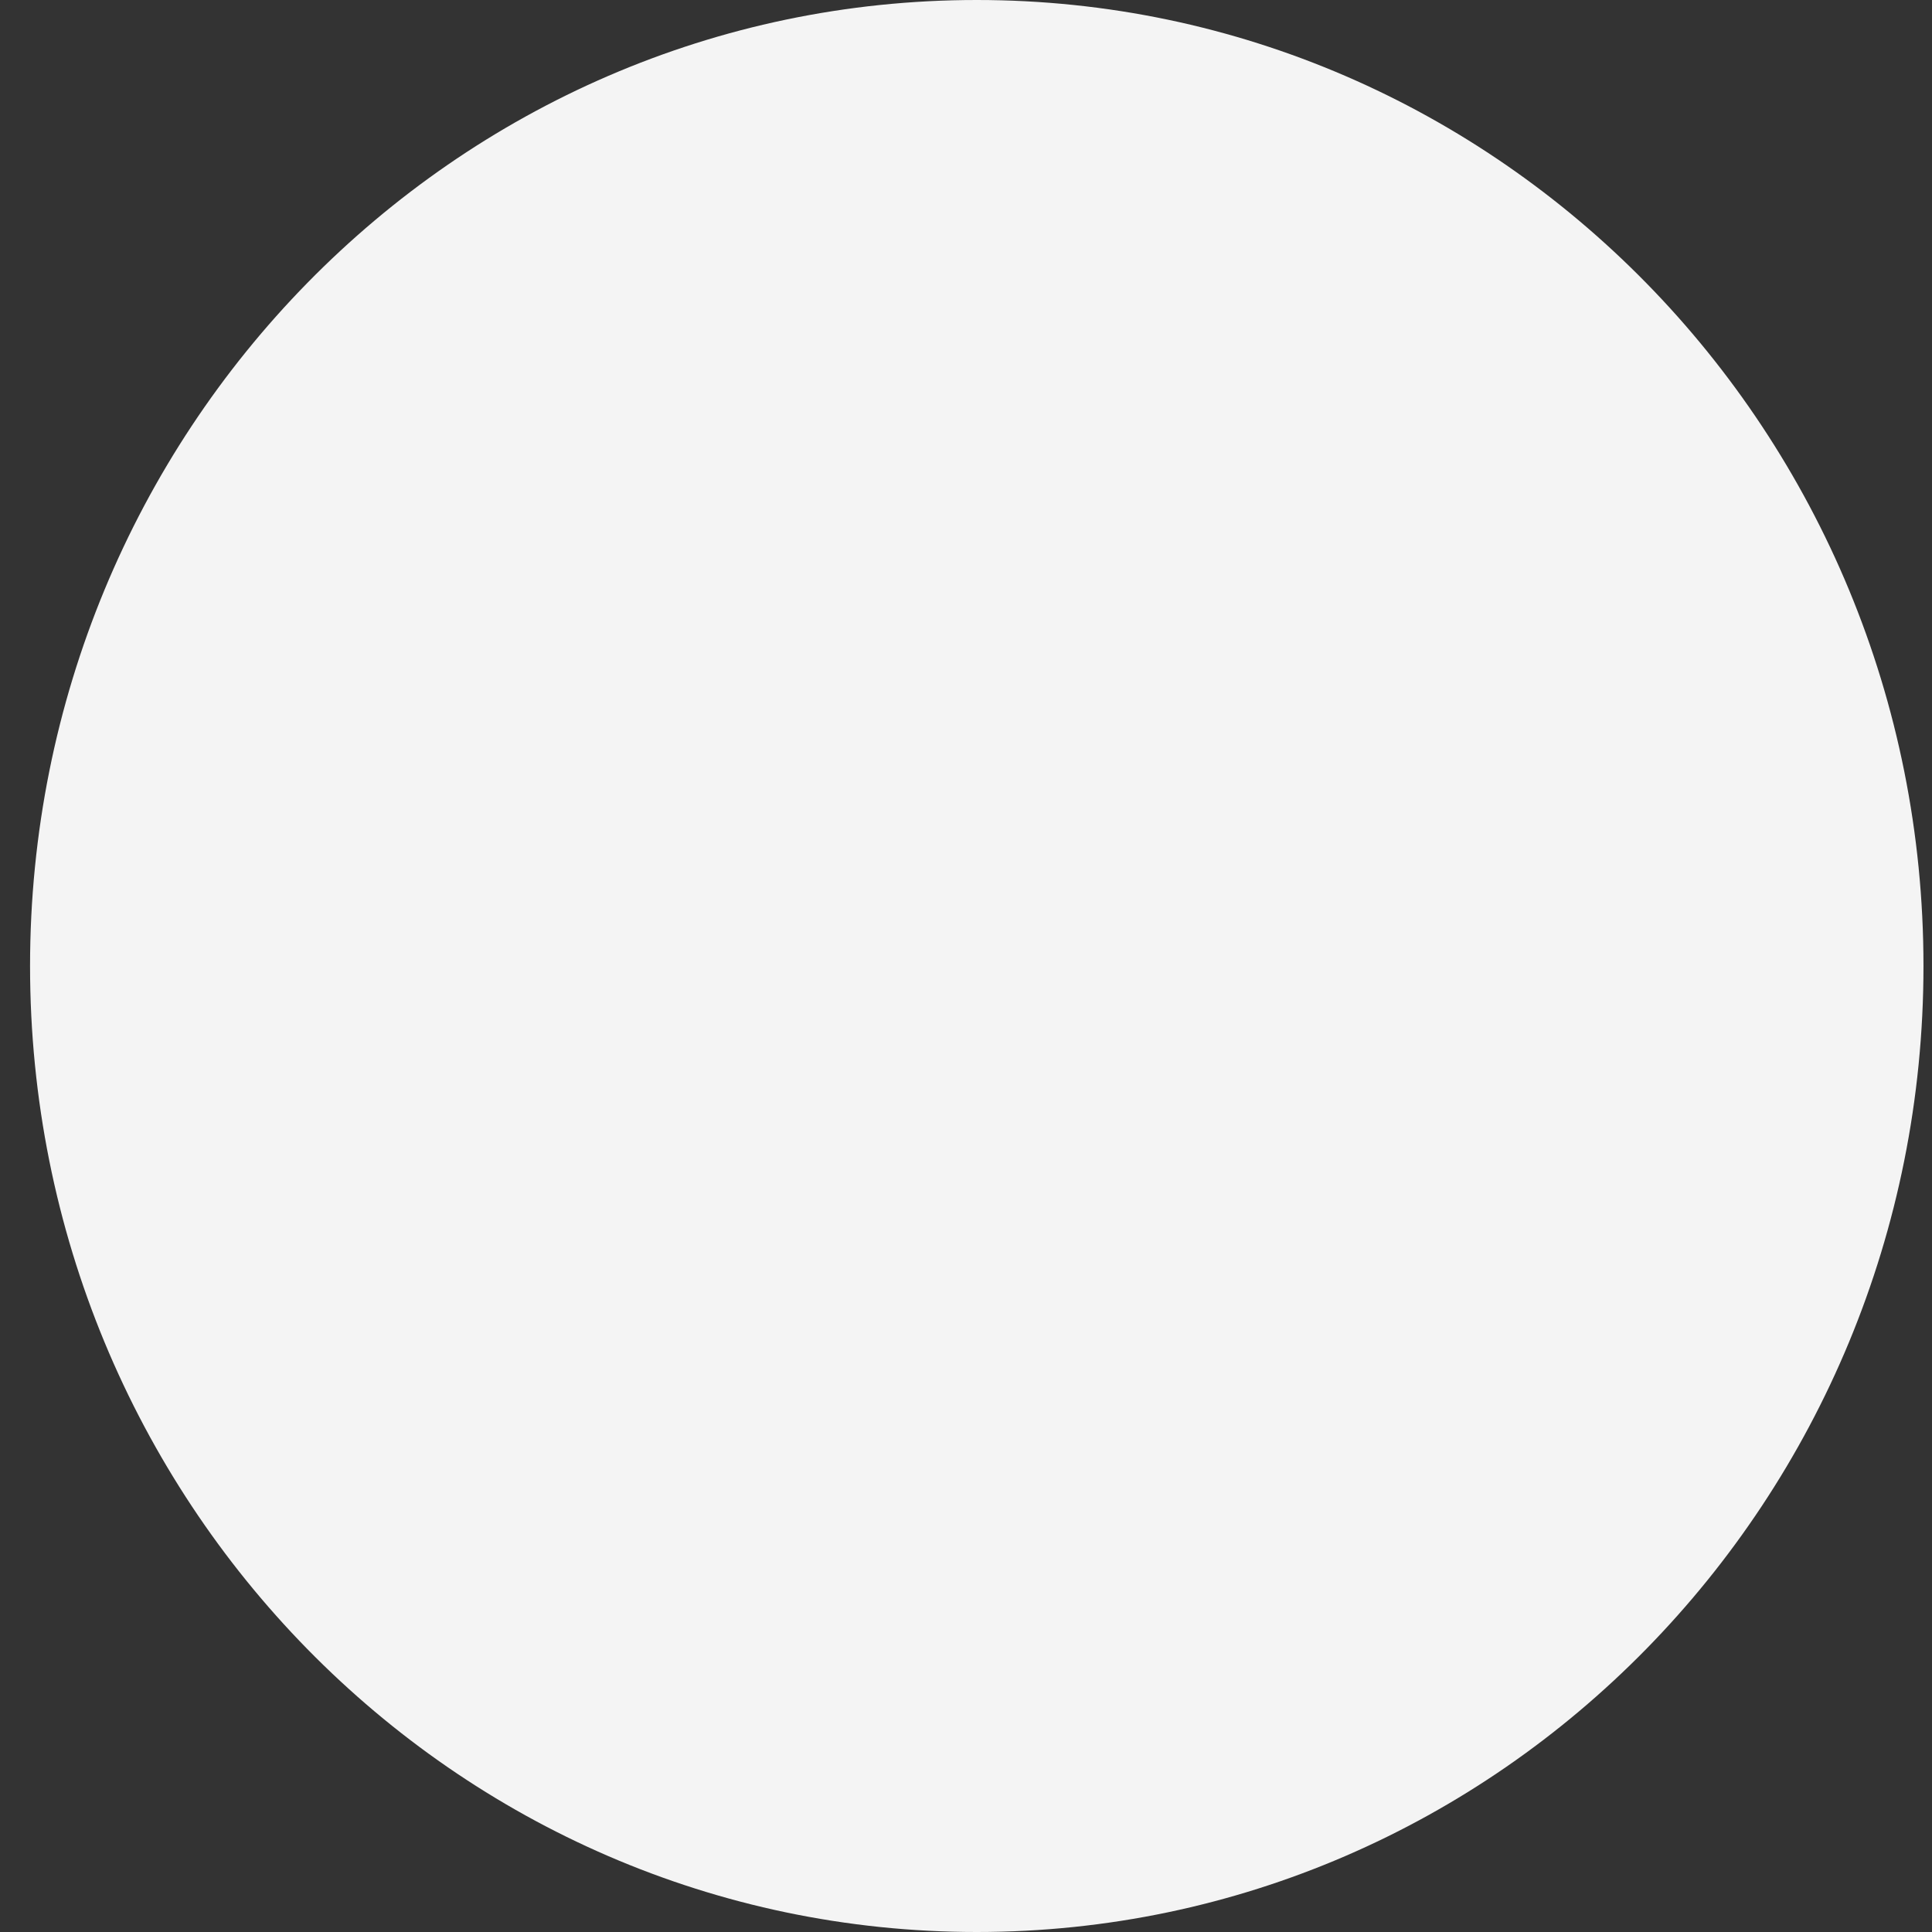 <svg width="63" height="63" viewBox="0 0 63 63" fill="none" xmlns="http://www.w3.org/2000/svg">
<rect x="0" y="0" width="63" height="63" fill="#333333" stroke="none"/>
<g style="mix-blend-mode:multiply">
<path d="M31.851 63C48.9 63 62.722 48.897 62.722 31.5C62.722 14.103 48.9 0 31.851 0C14.801 0 0.98 14.103 0.98 31.5C0.98 48.897 14.801 63 31.851 63Z" fill="#F4F4F4"/>
</g>
</svg>
